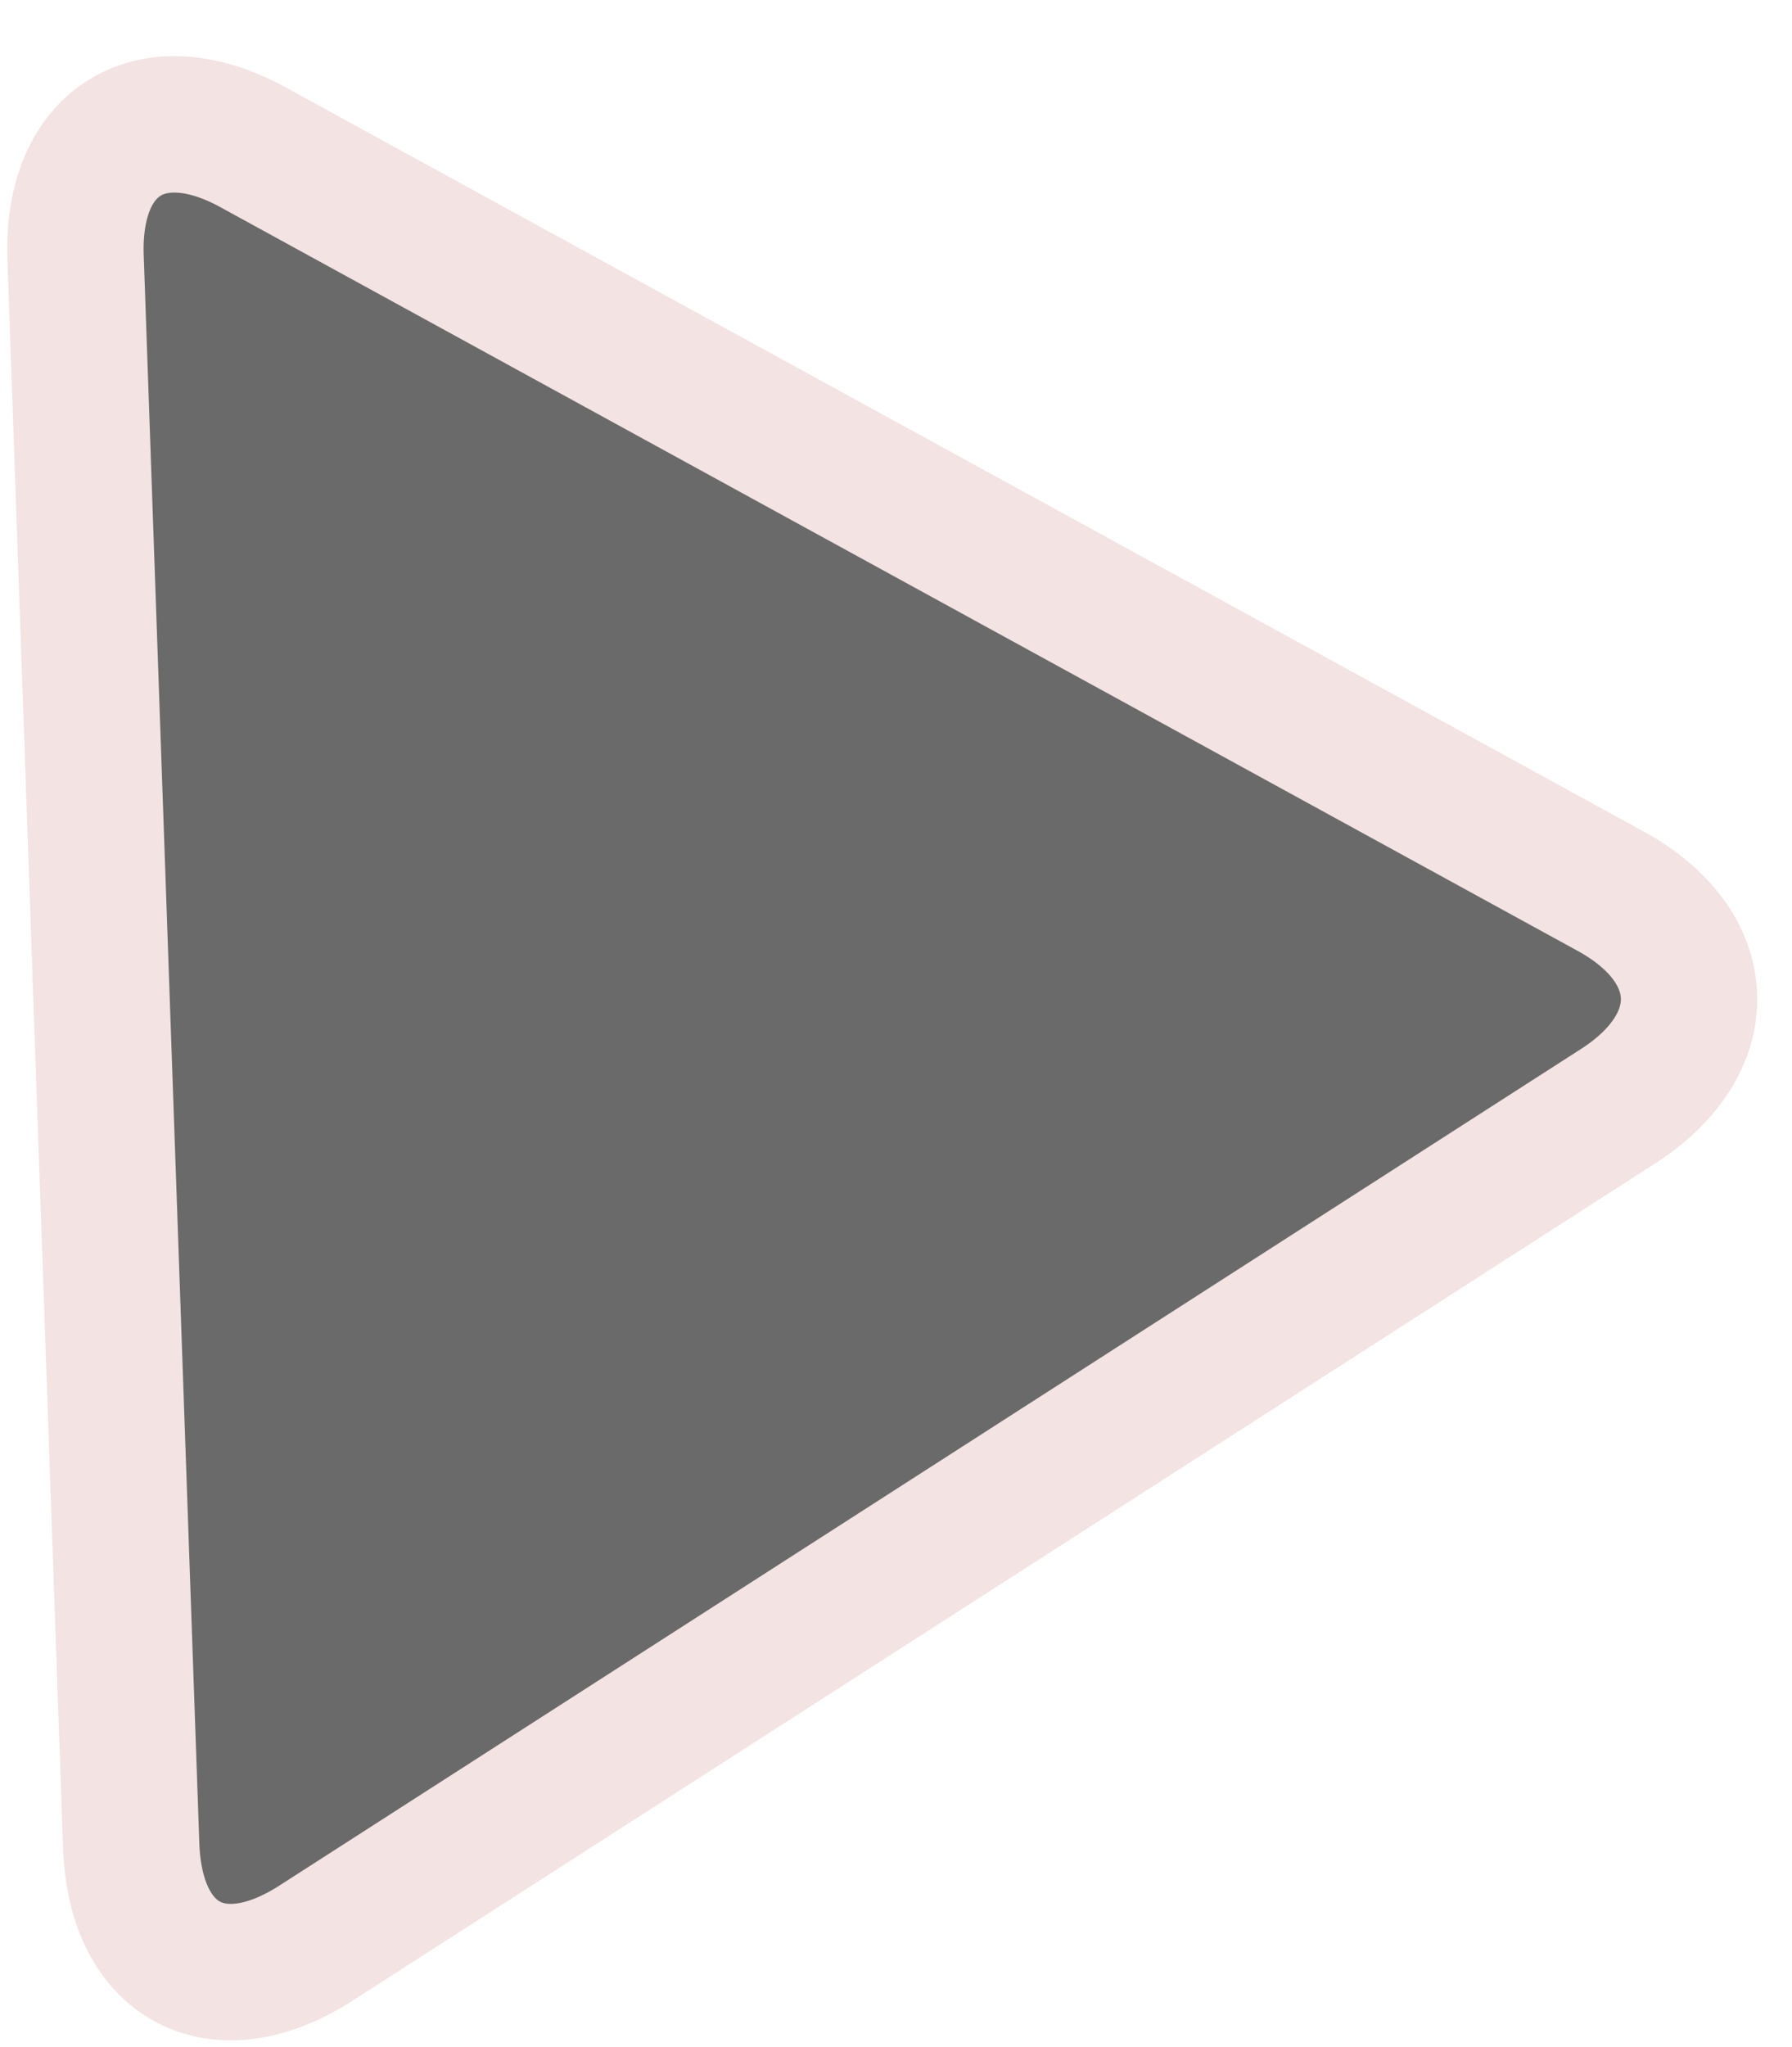 <svg xmlns="http://www.w3.org/2000/svg" viewBox="986.758 1936.932 26.276 29.997">
  <defs>
    <style>
      .cls-1 {
        fill: #6a6a6a;
        stroke: #f3e3e3;
        stroke-width: 2px;
        fill-rule: evenodd;
      }
    </style>
  </defs>
  <path id="navbar_icon_back" class="cls-1" d="M20.617.38c1.468-.872,2.658-.2,2.658,1.523V25.2c0,1.713-1.2,2.39-2.658,1.523L1.1,15.129c-1.468-.872-1.46-2.29,0-3.157Z" transform="matrix(-0.999, 0.035, -0.035, -0.999, 1012, 1965.065)"/>
</svg>
